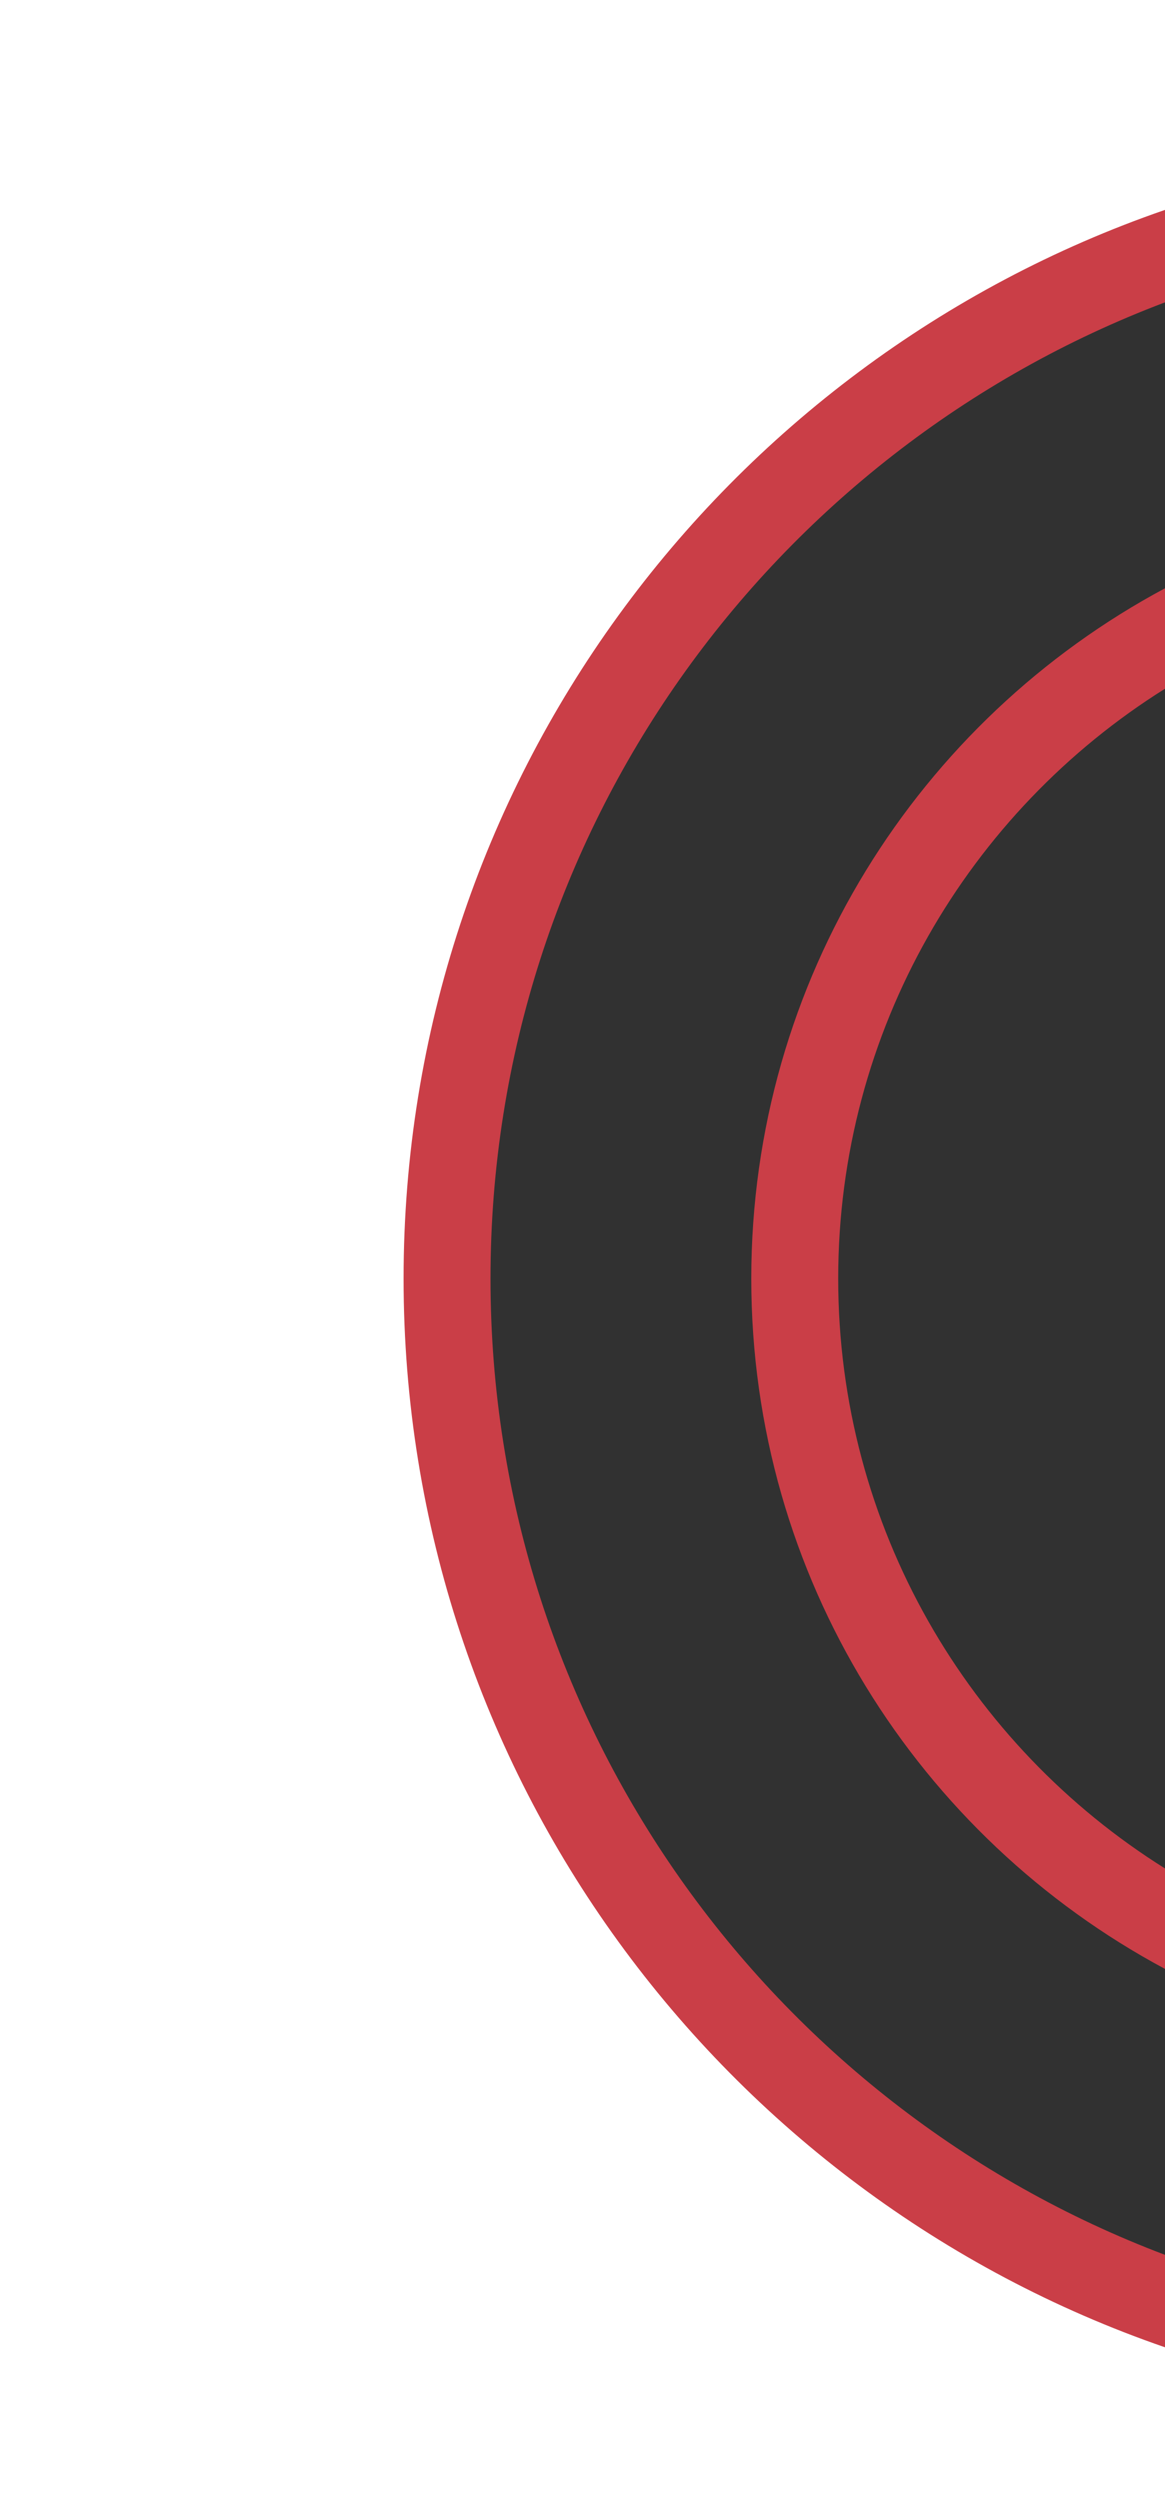 <svg width="433" height="929" viewBox="0 0 433 929" fill="none" xmlns="http://www.w3.org/2000/svg">
<g clip-path="url(#clip0_444_535)">
<g filter="url(#filter0_d_444_535)">
<path fill-rule="evenodd" clip-rule="evenodd" d="M433 78C268.308 134.802 150 291.159 150 475.149C150 659.138 268.308 815.496 433 872.297V78Z" fill="#CA3E47"/>
</g>
<path fill-rule="evenodd" clip-rule="evenodd" d="M433 112.357C286.493 167.711 182.308 309.263 182.308 475.149C182.308 641.035 286.493 782.587 433 837.94V112.357Z" fill="#313131"/>
<g filter="url(#filter1_d_444_535)">
<path fill-rule="evenodd" clip-rule="evenodd" d="M433 218.612C341.486 267.586 279.231 364.097 279.231 475.149C279.231 586.2 341.486 682.711 433 731.685V218.612Z" fill="#CA3E47"/>
</g>
<path fill-rule="evenodd" clip-rule="evenodd" d="M433 255.943C360.05 301.632 311.538 382.725 311.538 475.149C311.538 567.573 360.05 648.666 433 694.355V255.943Z" fill="#313131"/>
</g>
<defs>
<filter id="filter0_d_444_535" x="25" y="-47" width="533" height="1044.3" filterUnits="userSpaceOnUse" color-interpolation-filters="sRGB">
<feFlood flood-opacity="0" result="BackgroundImageFix"/>
<feColorMatrix in="SourceAlpha" type="matrix" values="0 0 0 0 0 0 0 0 0 0 0 0 0 0 0 0 0 0 127 0" result="hardAlpha"/>
<feOffset/>
<feGaussianBlur stdDeviation="62.5"/>
<feColorMatrix type="matrix" values="0 0 0 0 0.792 0 0 0 0 0.243 0 0 0 0 0.278 0 0 0 1 0"/>
<feBlend mode="normal" in2="BackgroundImageFix" result="effect1_dropShadow_444_535"/>
<feBlend mode="normal" in="SourceGraphic" in2="effect1_dropShadow_444_535" result="shape"/>
</filter>
<filter id="filter1_d_444_535" x="214.231" y="153.612" width="283.769" height="643.073" filterUnits="userSpaceOnUse" color-interpolation-filters="sRGB">
<feFlood flood-opacity="0" result="BackgroundImageFix"/>
<feColorMatrix in="SourceAlpha" type="matrix" values="0 0 0 0 0 0 0 0 0 0 0 0 0 0 0 0 0 0 127 0" result="hardAlpha"/>
<feOffset/>
<feGaussianBlur stdDeviation="32.5"/>
<feColorMatrix type="matrix" values="0 0 0 0 0.792 0 0 0 0 0.243 0 0 0 0 0.278 0 0 0 1 0"/>
<feBlend mode="normal" in2="BackgroundImageFix" result="effect1_dropShadow_444_535"/>
<feBlend mode="normal" in="SourceGraphic" in2="effect1_dropShadow_444_535" result="shape"/>
</filter>
<clipPath id="clip0_444_535">
<rect width="433" height="945" fill="white"/>
</clipPath>
</defs>
</svg>
